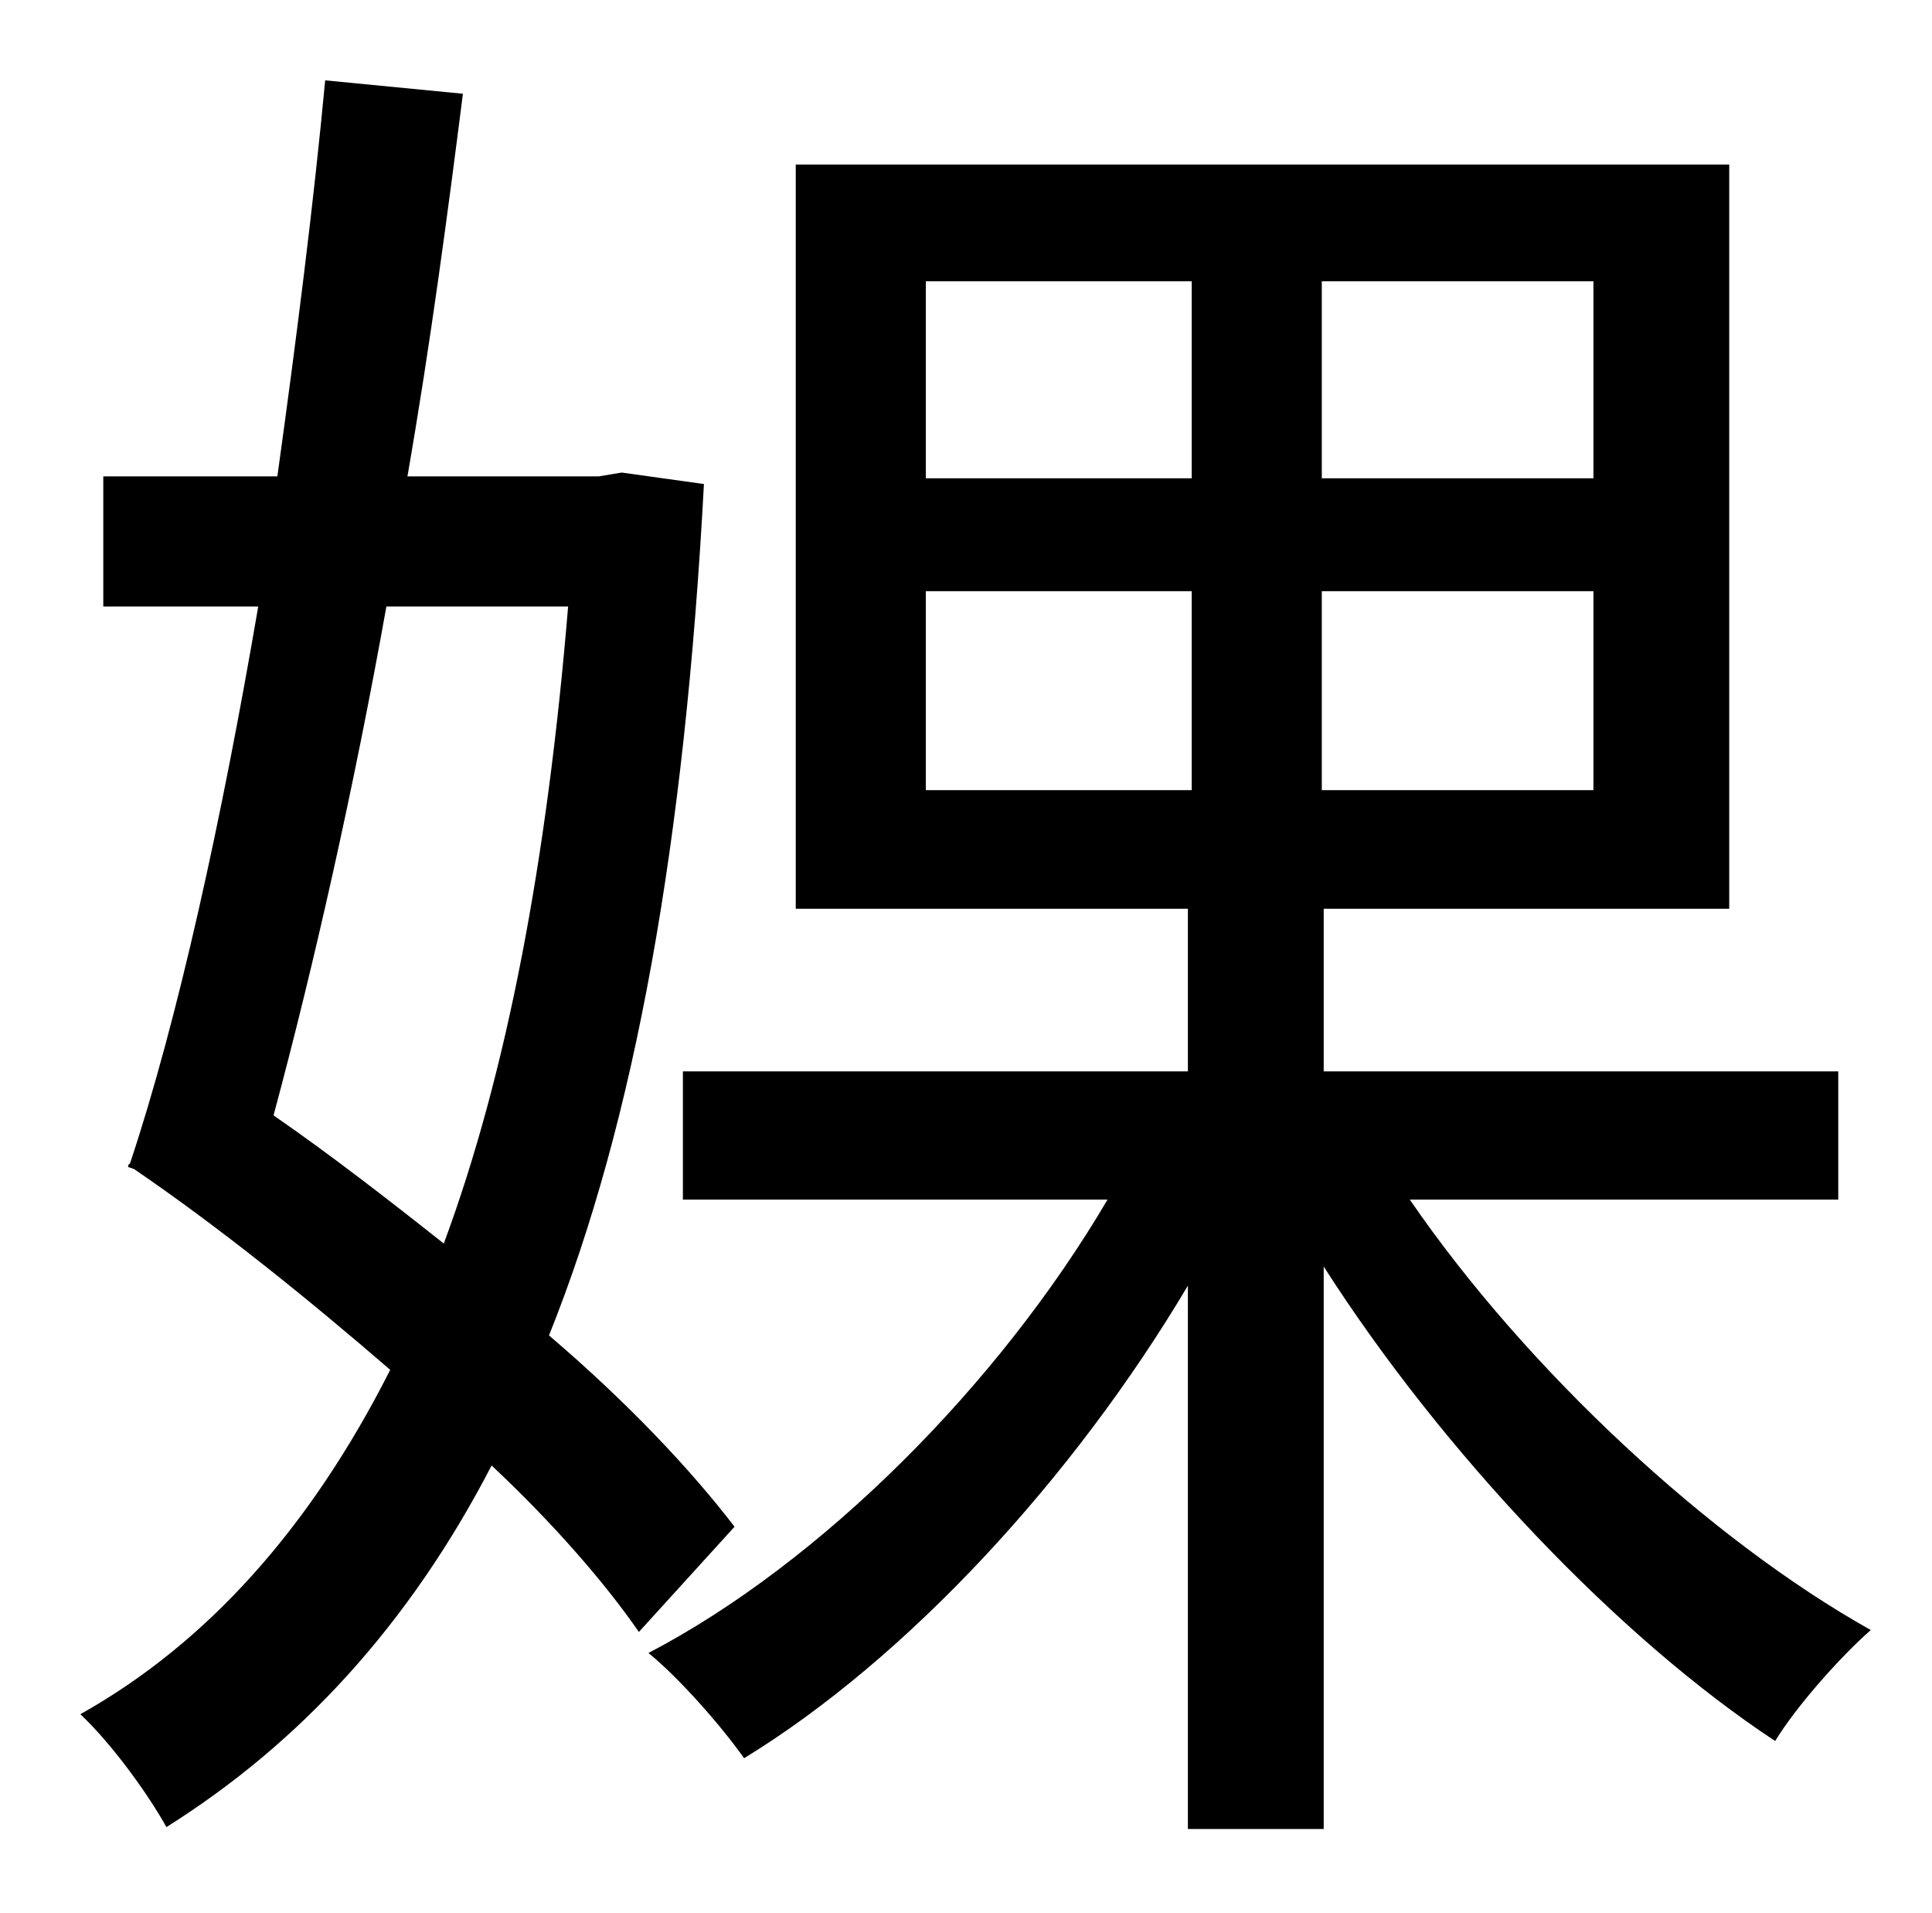 <?xml version="1.0" standalone="no"?>
<!DOCTYPE svg PUBLIC "-//W3C//DTD SVG 1.1//EN" "http://www.w3.org/Graphics/SVG/1.1/DTD/svg11.dtd" >
<svg xmlns="http://www.w3.org/2000/svg" xmlns:xlink="http://www.w3.org/1999/xlink" version="1.1" viewBox="-10 0 1010 1000">
   <path fill="currentColor"
d="M287 317h-95c-17 95 -38 188 -59 266c29 20 60 44 89 67c33 -89 54 -200 65 -333zM315 247l43 6c-10 187 -36 333 -81 445c41 35 74 70 97 100l-50 55c-18 -26 -45 -57 -77 -87c-43 83 -100 145 -170 189c-10 -18 -29 -44 -45 -59c66 -37 120 -97 162 -180
c-44 -38 -90 -75 -134 -105l-3 -1v-1l1 -1c25 -75 48 -180 67 -291h-81v-68h91c10 -72 19 -143 25 -207l72 7c-8 63 -17 131 -29 200h100zM474 309v104h139v-104h-139zM474 147v103h139v-103h-139zM823 250v-103h-142v103h142zM823 413v-104h-142v104h142zM951 627h-224
c61 89 157 178 241 225c-16 14 -39 40 -50 58c-82 -54 -174 -151 -236 -248v294h-71v-284c-60 101 -147 195 -232 247c-12 -17 -34 -42 -50 -55c90 -47 183 -140 240 -237h-222v-67h264v-85h-205v-389h488v389h-212v85h269v67z" />
</svg>
